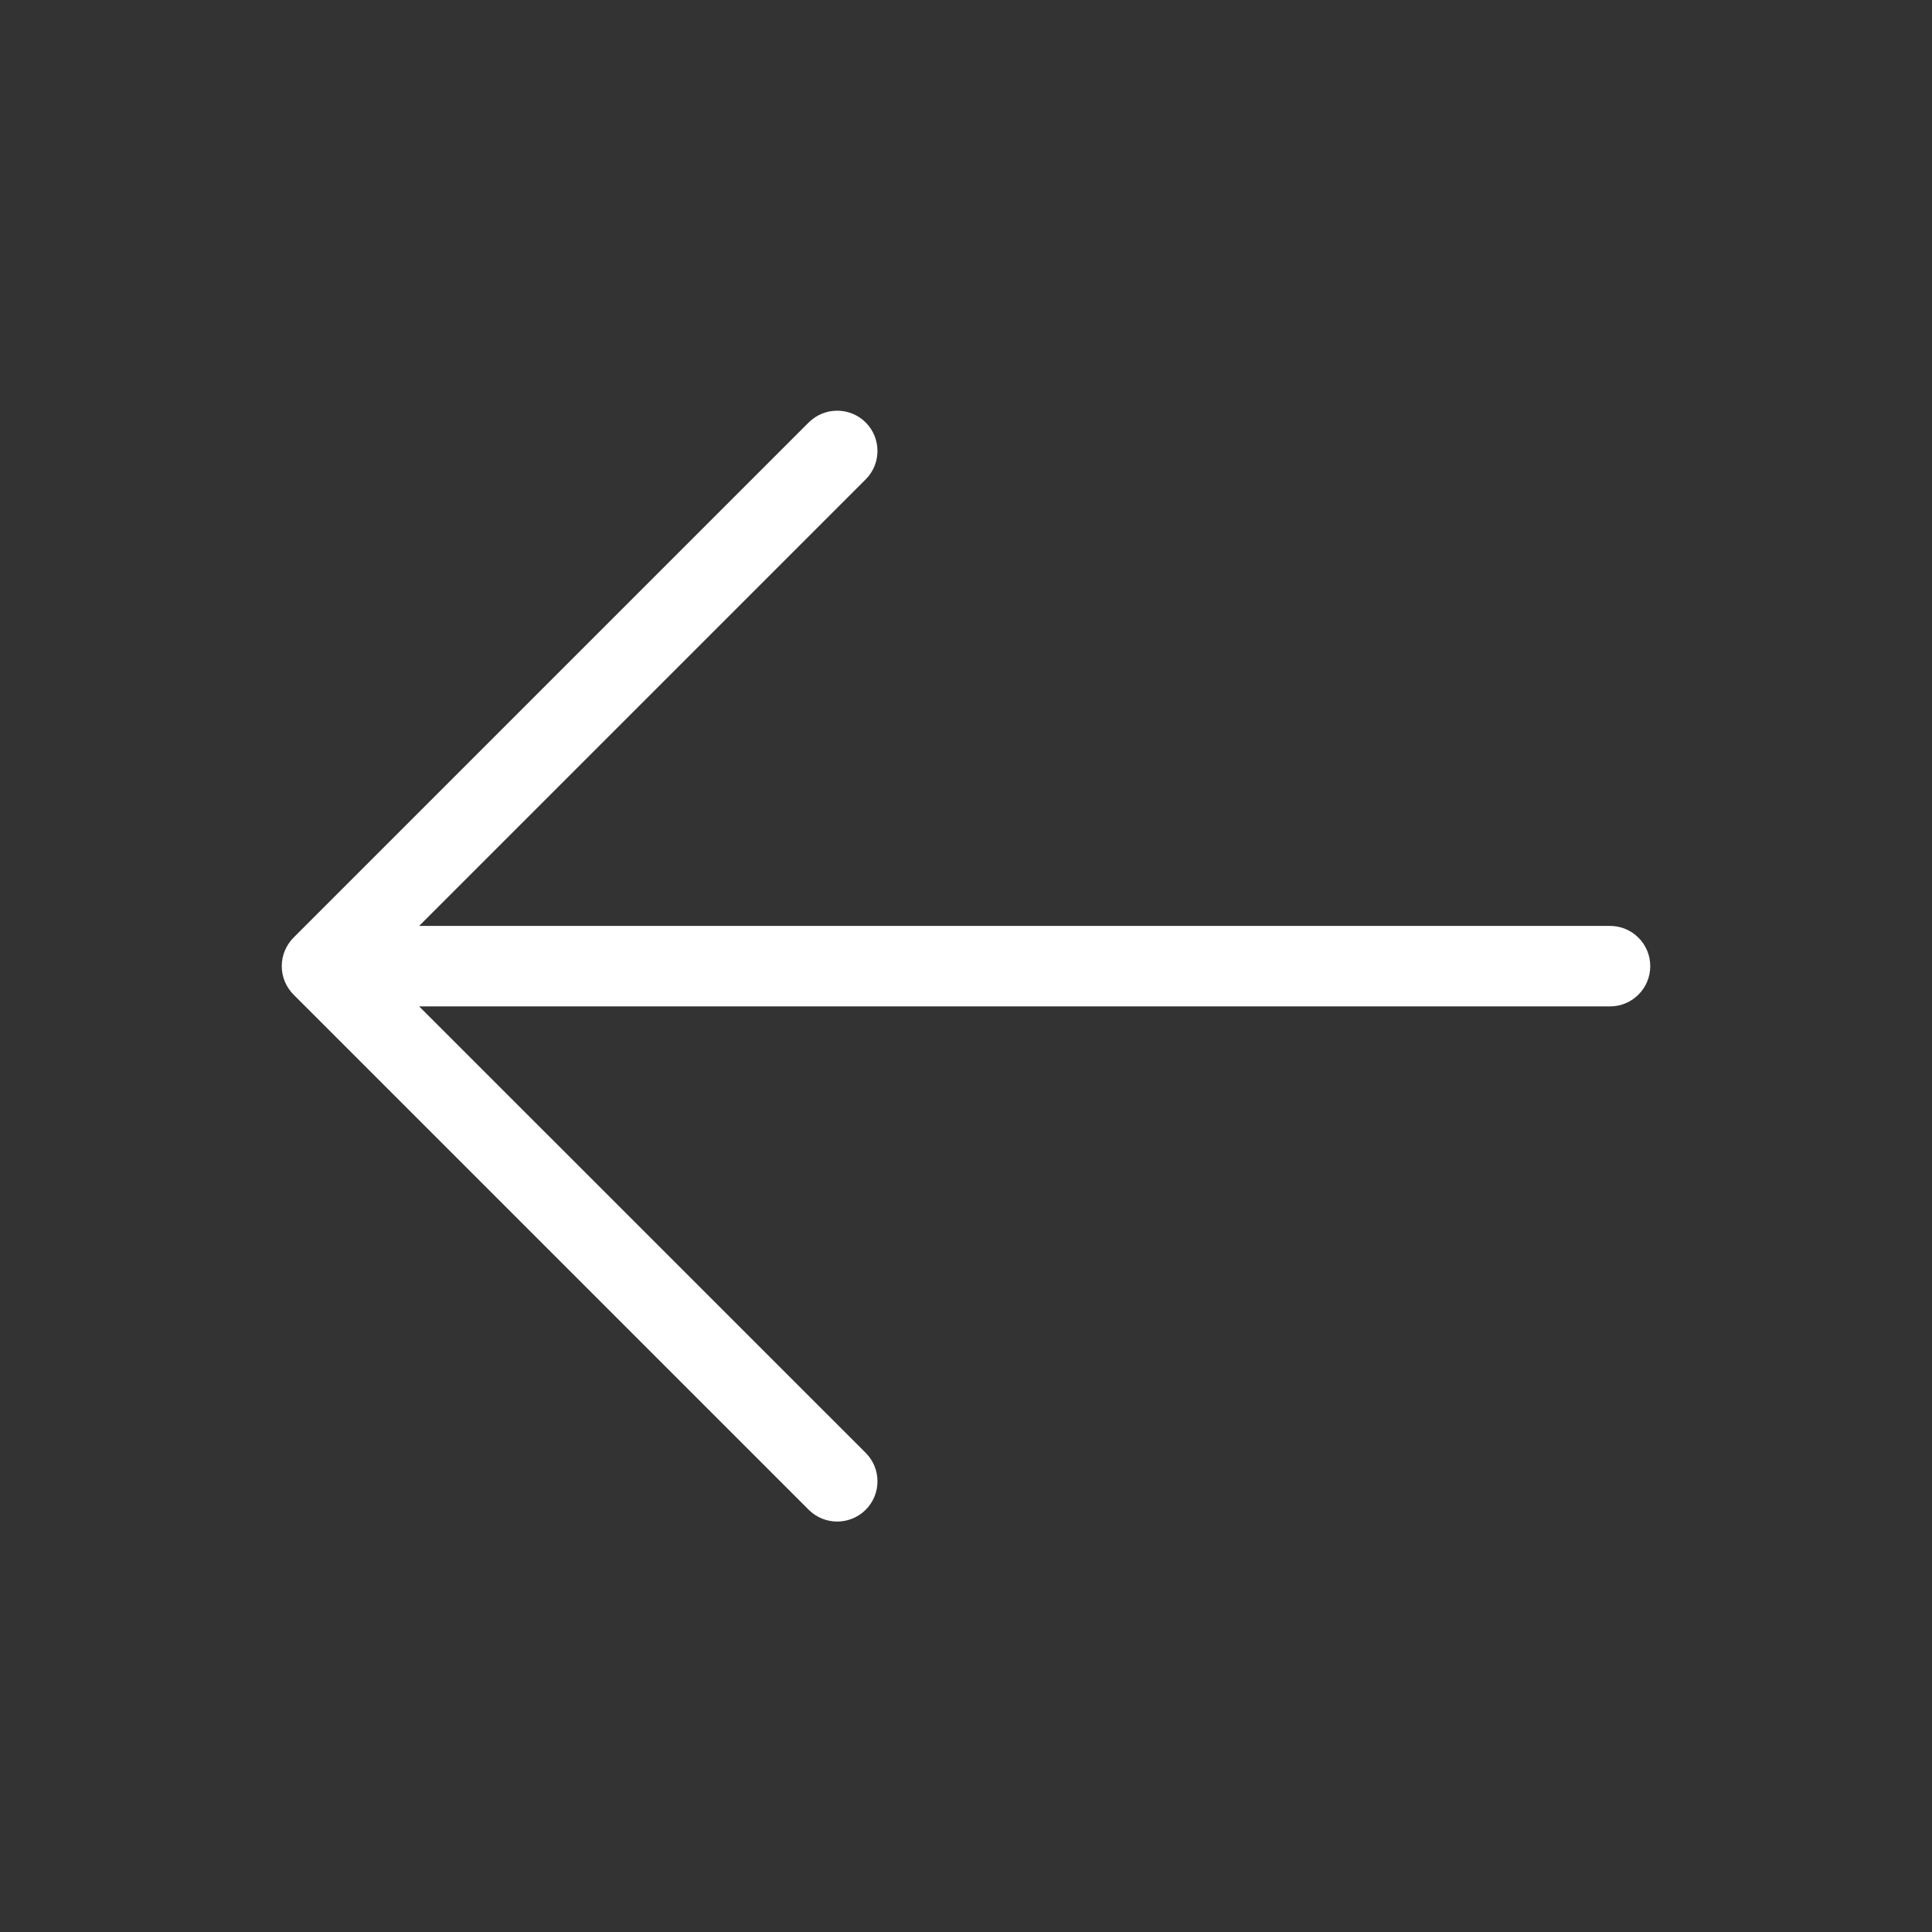 <svg width="24" height="24" viewBox="0 0 24 24" fill="none" xmlns="http://www.w3.org/2000/svg">
<rect x="0" y="0" width="24" height="24" fill="#333333" stroke="none"/>
<path fill-rule="evenodd" clip-rule="evenodd" d="M10.754 5.248C10.949 5.443 10.949 5.76 10.754 5.955L5.207 11.502H20C20.276 11.502 20.5 11.725 20.5 12.002C20.5 12.278 20.276 12.502 20 12.502H5.207L10.754 18.048C10.949 18.243 10.949 18.56 10.754 18.755C10.558 18.95 10.242 18.95 10.046 18.755L3.646 12.355C3.553 12.261 3.5 12.134 3.5 12.002C3.5 11.869 3.553 11.742 3.646 11.648L10.046 5.248C10.242 5.053 10.558 5.053 10.754 5.248Z" fill="white"/>
</svg>
